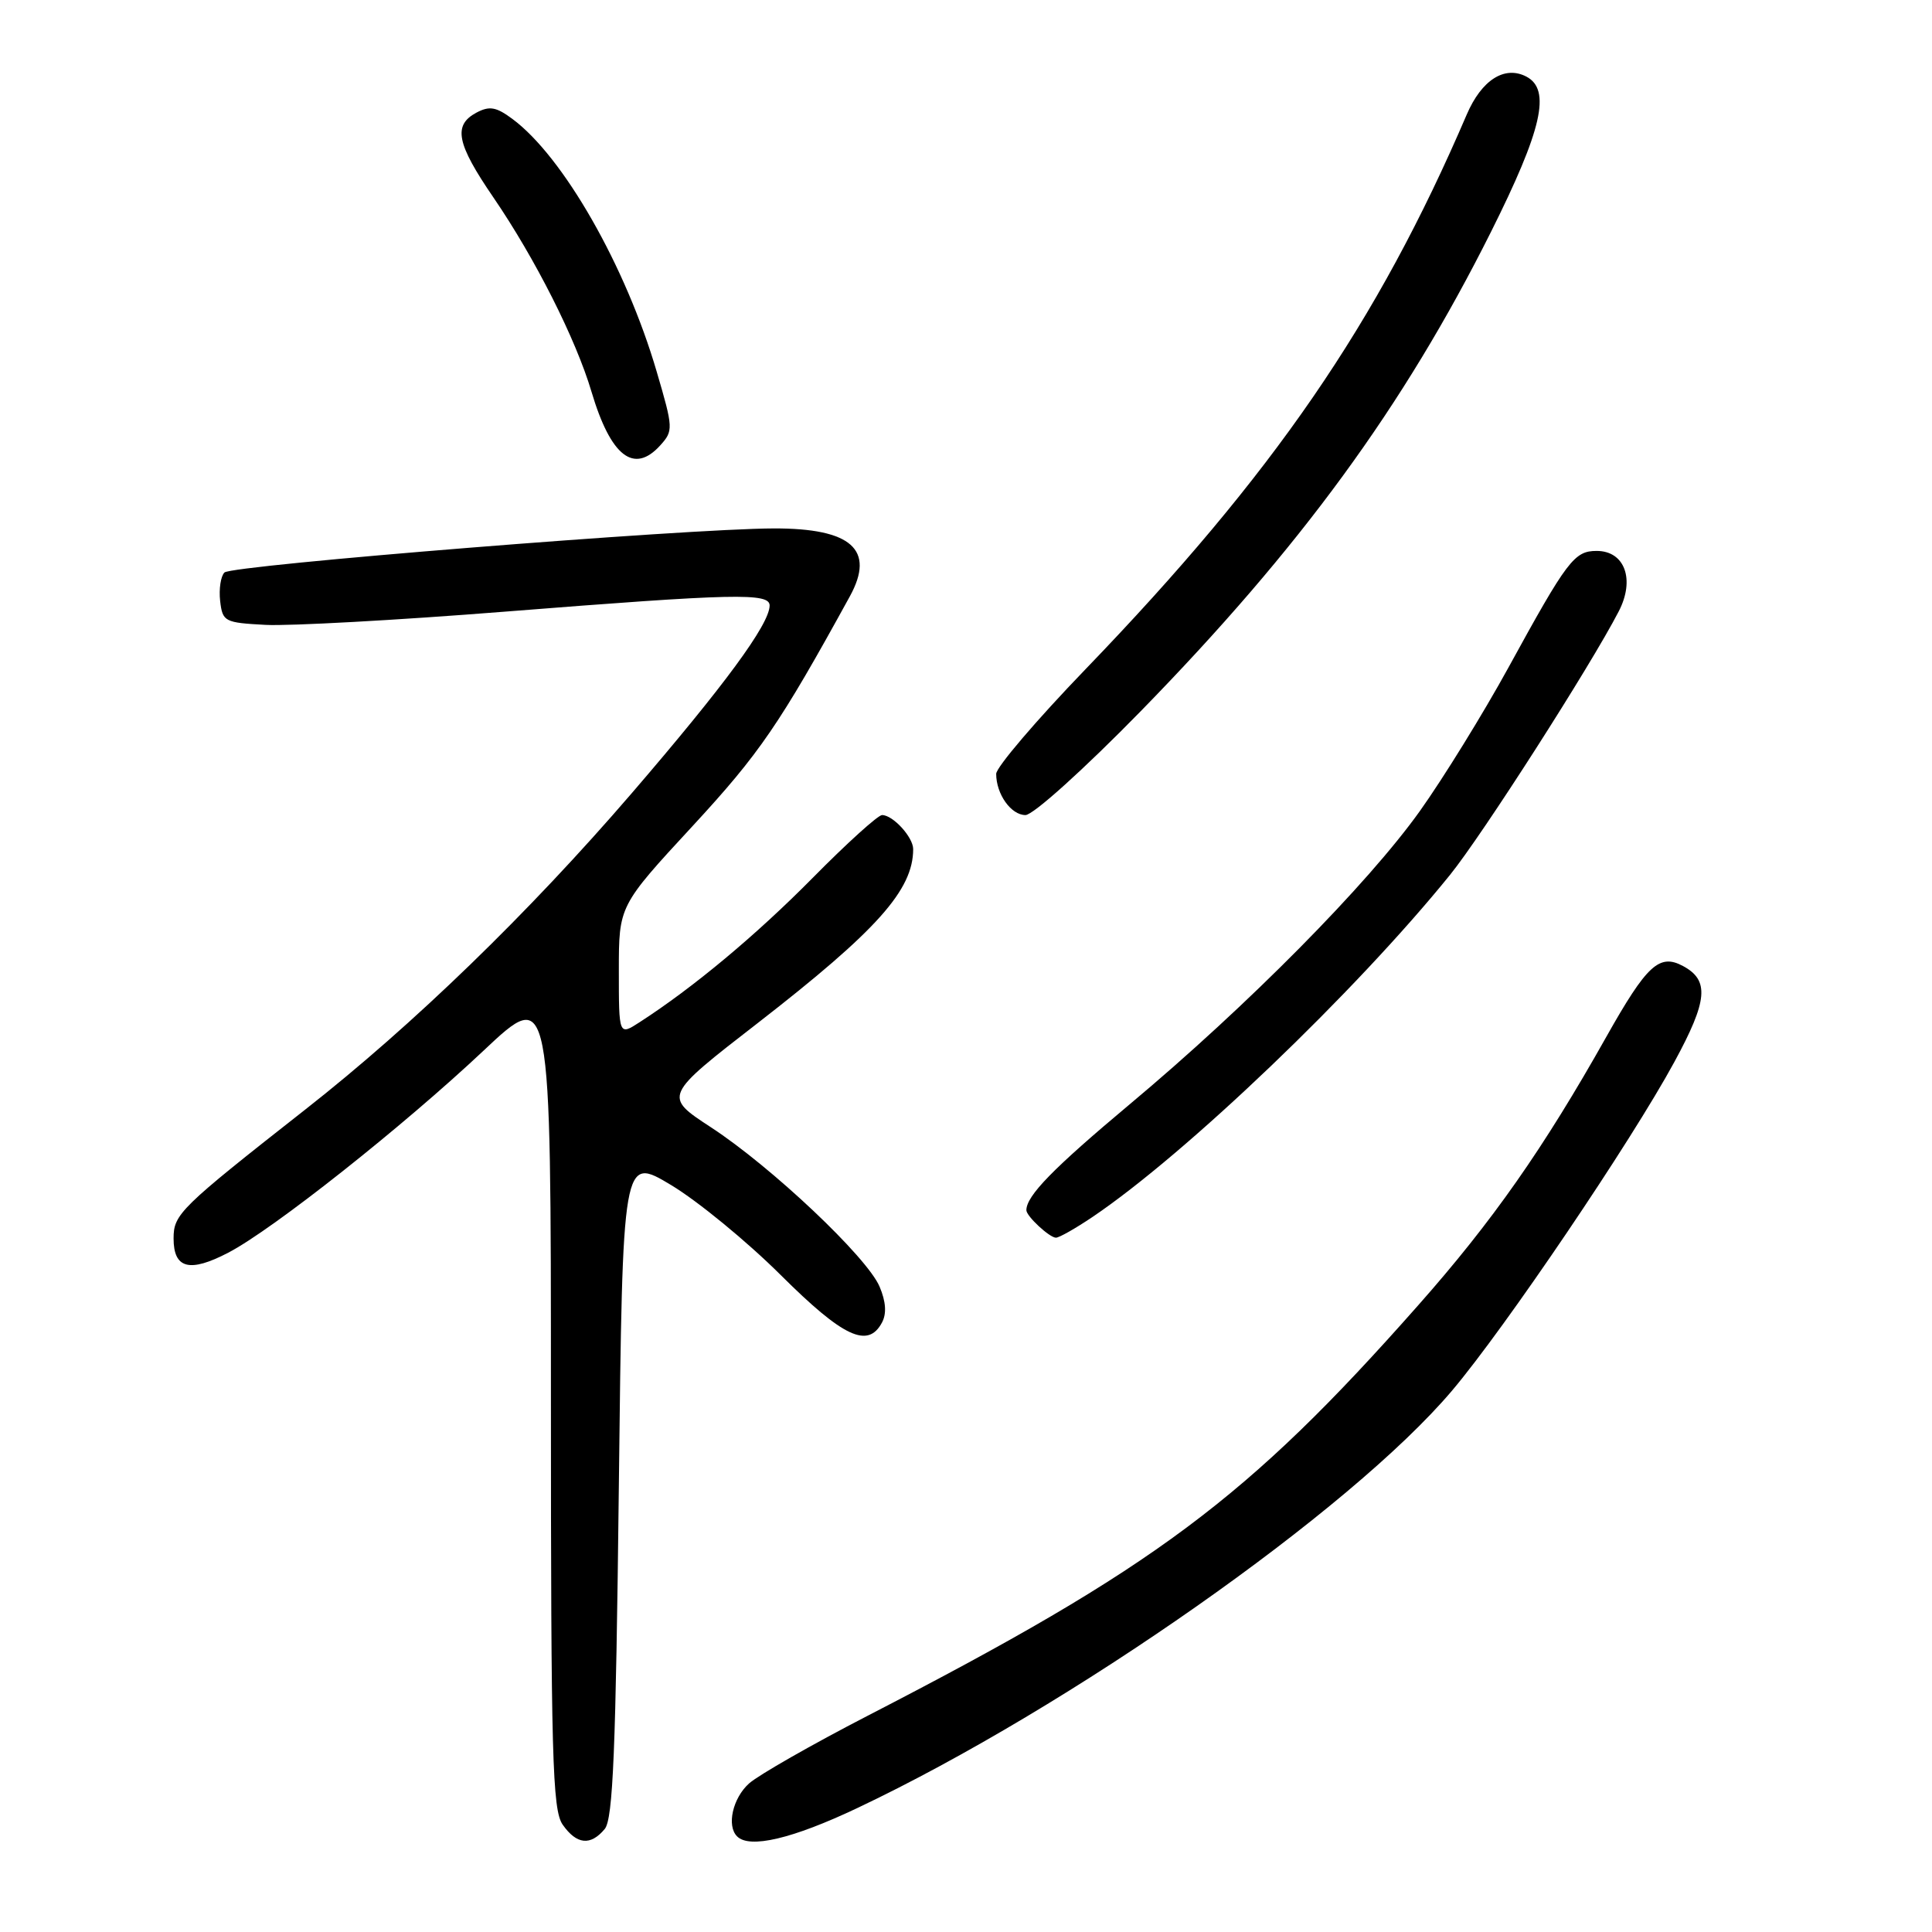 <?xml version="1.0" encoding="UTF-8" standalone="no"?>
<!DOCTYPE svg PUBLIC "-//W3C//DTD SVG 1.1//EN" "http://www.w3.org/Graphics/SVG/1.1/DTD/svg11.dtd" >
<svg xmlns="http://www.w3.org/2000/svg" xmlns:xlink="http://www.w3.org/1999/xlink" version="1.1" viewBox="0 0 256 256">
 <g >
 <path fill="currentColor"
d=" M 80.13 242.35 C 81.23 241.02 81.60 231.99 82.00 196.93 C 82.50 153.17 82.50 153.17 88.93 157.03 C 92.47 159.16 99.00 164.52 103.45 168.95 C 111.74 177.20 115.01 178.73 116.87 175.24 C 117.50 174.06 117.39 172.47 116.55 170.49 C 114.91 166.59 102.21 154.60 94.20 149.37 C 87.90 145.25 87.90 145.25 100.43 135.54 C 116.22 123.28 121.00 117.93 121.00 112.51 C 121.00 110.93 118.32 108.00 116.88 108.00 C 116.34 108.00 112.21 111.74 107.70 116.31 C 100.21 123.89 91.88 130.85 84.75 135.45 C 82.00 137.23 82.00 137.23 82.00 128.63 C 82.00 120.03 82.00 120.03 91.75 109.48 C 100.66 99.83 103.29 95.99 112.62 79.00 C 116.00 72.83 112.82 69.99 102.53 70.02 C 91.03 70.04 30.72 74.88 29.74 75.86 C 29.25 76.35 28.99 78.05 29.17 79.63 C 29.49 82.38 29.75 82.51 35.21 82.80 C 38.35 82.96 52.60 82.18 66.86 81.05 C 97.44 78.63 102.01 78.53 101.98 80.25 C 101.94 82.74 96.02 90.80 83.67 105.15 C 70.05 120.97 54.78 135.77 40.50 146.98 C 23.82 160.08 23.00 160.88 23.00 164.10 C 23.00 168.11 25.12 168.66 30.24 165.99 C 36.15 162.92 53.40 149.26 64.08 139.21 C 73.00 130.81 73.00 130.81 73.00 185.18 C 73.00 232.78 73.19 239.83 74.56 241.78 C 76.41 244.42 78.25 244.61 80.13 242.35 Z  M 113.59 239.58 C 141.78 226.23 179.00 200.10 192.40 184.27 C 199.43 175.96 216.14 151.26 221.87 140.70 C 226.29 132.57 226.53 129.89 223.00 128.00 C 219.87 126.32 218.21 127.86 212.86 137.36 C 204.53 152.17 197.76 161.84 187.88 173.00 C 165.22 198.64 153.06 207.70 115.00 227.33 C 107.58 231.16 100.49 235.21 99.25 236.32 C 97.09 238.26 96.26 241.93 97.67 243.33 C 99.32 244.99 105.00 243.65 113.59 239.58 Z  M 144.77 161.25 C 157.17 152.88 179.63 131.39 192.14 115.92 C 196.39 110.67 210.77 88.22 214.49 81.01 C 216.68 76.79 215.29 73.00 211.57 73.00 C 208.60 73.00 207.68 74.21 199.85 88.50 C 196.53 94.55 191.27 103.07 188.16 107.44 C 181.22 117.17 165.33 133.24 149.72 146.30 C 139.51 154.85 136.00 158.45 136.00 160.36 C 136.00 161.15 139.07 164.00 139.92 164.00 C 140.35 164.00 142.53 162.76 144.77 161.25 Z  M 151.14 94.25 C 172.29 72.60 185.97 53.88 197.56 30.73 C 204.34 17.18 205.55 11.88 202.25 10.15 C 199.37 8.65 196.32 10.59 194.35 15.18 C 182.49 42.83 168.76 62.81 143.85 88.66 C 137.33 95.42 132.00 101.67 132.00 102.54 C 132.00 105.23 133.97 108.00 135.88 108.00 C 136.90 108.00 143.63 101.93 151.14 94.25 Z  M 87.49 59.01 C 89.23 57.08 89.22 56.75 87.02 49.26 C 82.92 35.25 74.62 20.72 67.87 15.74 C 65.74 14.16 64.85 14.01 63.12 14.93 C 60.01 16.60 60.49 19.02 65.37 26.15 C 70.90 34.23 76.31 44.94 78.38 51.92 C 80.93 60.48 84.00 62.87 87.49 59.01 Z "/>
</g>
</svg>